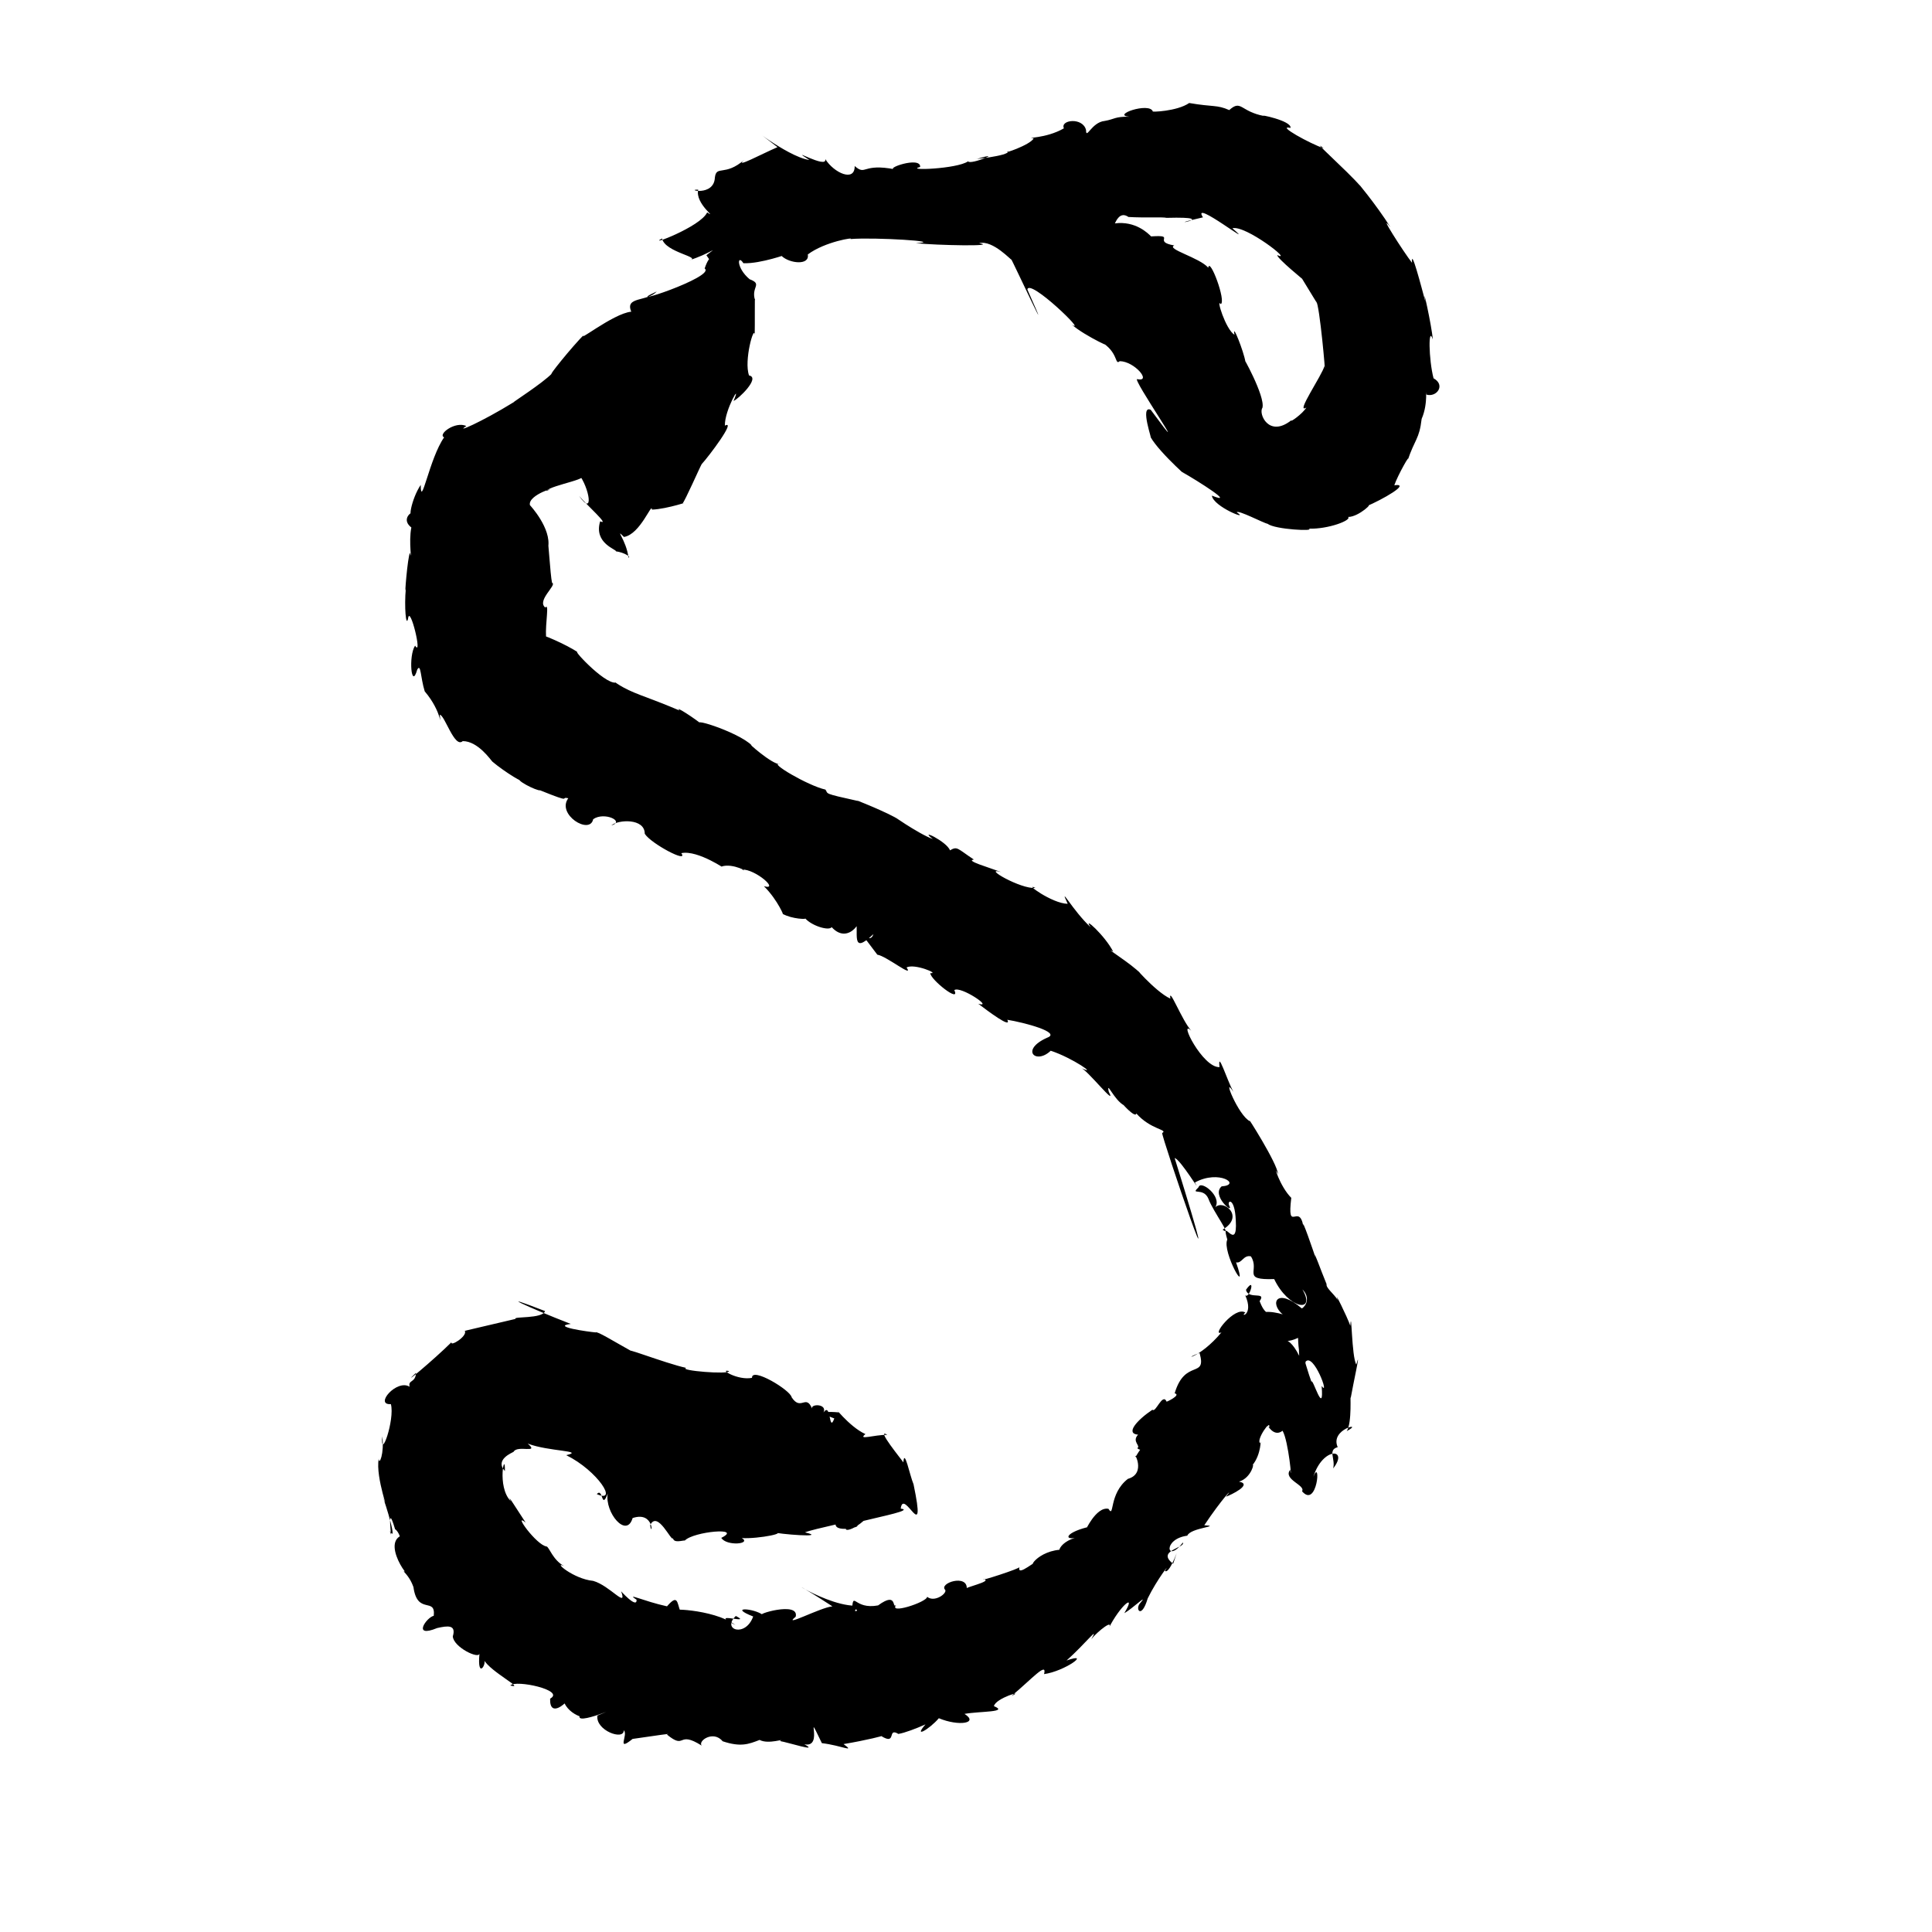 <?xml version="1.0" encoding="UTF-8" standalone="no"?>
<svg
   version="1.0"
   width="1024pt"
   height="1024pt"
   viewBox="0 0 1024 1024"
   preserveAspectRatio="xMidYMid meet"
   id="svg10"
   sodipodi:docname="S.svg"
   xmlns:inkscape="http://www.inkscape.org/namespaces/inkscape"
   xmlns:sodipodi="http://sodipodi.sourceforge.net/DTD/sodipodi-0.dtd"
   xmlns="http://www.w3.org/2000/svg"
   xmlns:svg="http://www.w3.org/2000/svg">
  <defs
     id="defs14" />
  <sodipodi:namedview
     id="namedview12"
     pagecolor="#ffffff"
     bordercolor="#666666"
     borderopacity="1.0"
     inkscape:pageshadow="2"
     inkscape:pageopacity="0.0"
     inkscape:pagecheckerboard="0"
     inkscape:document-units="pt" />
  <g
     transform="translate(0,1024) scale(0.1,-0.1)"
     fill="#000000"
     stroke="none"
     id="g8">
    <path
       d="m 6303,9694 c -64.893,-44.705 -204.774,-48.853 -193,-44 -19.363,49.621 -221.466,-20.125 -124.75,-28.75 -76.207,1.714 -77.14,-13.14 -130.25,-22.25 -69.451,-6.742 -98.688,-101.951 -98.75,-48.375 -16.574,69.604 -138.608,54.493 -117.375,9.25 -96.768,-56.165 -213.5,-48.133 -159.875,-52.875 -18.324,-36.246 -176.242,-88.186 -135,-68 8.69,-26.438 -216.359,-46.642 -165,-41 153.68,46.024 -37.22,-34.82 -48,-13 -57.631,-40.928 -339.775,-50.907 -254,-30 4.38,60.039 -198.564,-11.514 -131,-13 -179.218,35.262 -153.875,-35.885 -216,18 1.591,-86.505 -109.14,-37.462 -156,37 13.846,-57.505 -209.952,75.133 -84,-5 -121.959,15.804 -389.237,238.813 -169,68 -78.213,-33.166 -235.656,-117.845 -175.625,-66.875 C 3841.416,9302.952 3797.117,9366.466 3789,9299 c -4.457,-104.063 -159.936,-62.145 -88.25,-64.5 -18.221,-74.597 106.676,-157.622 47.25,-120.5 -35.107,-76.701 -323.848,-183.83 -239,-138 15.559,-75.304 218.948,-99.572 142,-116 105.06,31.462 169.814,85.983 93,27.25 97.34,-152.432 49.515,103.15 -9.25,-70.25 62.899,-43.416 -462.135,-216.524 -253.75,-121.875 -50.043,-55.46 -170.724,-25.143 -135,-107.125 -97.637,-8.913 -310.878,-183.631 -243,-114 -76.531,-76.527 -203.525,-237.116 -177,-213 -50.707,-52.664 -207.03,-151.788 -203.25,-152.75 -174.812,-107.582 -316.301,-167.565 -250.75,-126.375 -59.169,27.785 -153.835,-44.507 -118,-59.875 -77.751,-110.522 -123.757,-384.603 -124,-252 -50.822,-75.125 -72.417,-205.579 -36,-142 -28.318,-6.705 -61.655,-46.856 -13.75,-83.75 -15.901,-79.502 6.015,-187.558 -7.25,-134.25 -12.622,-20.341 -30.948,-251.542 -22,-189 -8.928,-96.081 0.857,-210.482 12,-159 9.457,77.023 78.77,-210.431 37,-144 -35.921,-54.162 -19.714,-238.58 11.25,-127.5 19.991,36.66 16.859,-40.22 39.953,-114.906 93.426,-109.342 85.325,-205.124 80.047,-123.844 26.126,-2.655 78.142,-179.996 121.375,-139.875 80.842,0.596 149.938,-102.416 157.375,-108.875 62.671,-53.287 187.09,-130.51 146.875,-88.625 -34.012,-5.922 87.658,-66.641 106.125,-63.375 181.715,-73.31 99.868,-31.024 149,-42 -63.547,-85.693 114.838,-196.294 132,-111 58.348,41.413 171.285,-12.066 96,-33 36.346,31.242 177.612,39.449 177.375,-44.125 31.648,-51.829 235.329,-159.656 193.625,-102.875 88.742,19.427 252.188,-97.112 213,-71 61.042,21.523 155.59,-36.569 108.5,-15.625 71.542,2.647 201.799,-112.356 116.5,-88.375 76.009,-75.344 112.822,-171.777 98.75,-146.375 49.152,-28.146 134.338,-30.608 119.5,-23.625 35.855,-41.237 127.706,-67.986 140.75,-47 96.013,-105.495 183.496,68.236 127,41 20.401,-59.797 -31.219,-198.307 94,-78.25 -25.519,-87.135 -159.627,135.872 21,-108.75 47.892,-6.776 197.207,-127.838 155,-68 39.658,23.561 179.239,-34.922 125.875,-29.75 -1.149,-32.897 162.688,-163.17 127.125,-90.125 32.179,24.189 212.549,-97.23 127,-72.125 51.813,-39.535 179.544,-135.346 154,-85 87.02,-14.053 289.77,-66.911 210.875,-95.125 -144.617,-64.784 -59.6,-144.429 19.125,-69 115.666,-37.558 259.467,-138.35 158,-89.875 33.717,-7.439 197.305,-217.466 149.75,-127.375 -14.117,63.589 27.584,-44.343 81.75,-72.75 -25.333,24.97 60.862,-72.798 64.25,-42.375 76.007,-86.381 170.564,-85.492 137.25,-103.5 -11.163,-0.198 387.28,-1166.059 66,-133 29.758,-5.032 149.131,-204.141 107.125,-129.5 127.838,70.745 249.935,-13.004 141.875,-20.5 -55.95,-47.684 64.358,-149.561 41,-104 -16.428,29.303 28.622,52.905 34,-77 10.974,-177.478 -82.8,31.125 -45,-101 -29.973,-62.824 117.167,-322.598 46.375,-120.625 30.431,-8.075 38.975,40.913 78.625,31.625 50.072,-76.708 -53.643,-126.123 123.5,-120.375 74.406,-157.195 225.106,-184.546 149.5,-54.625 42.743,-43.473 19.796,-88.102 -3,-101 -132.122,112.953 -173.7,28.677 -100,-33 5.946,3.013 -173.126,48.347 -106.875,-36.875 47.254,-13.692 37.797,41.192 61.75,41.125 -73.615,-21.328 -83.179,124.948 -85.875,57.75 56.761,69.921 -52.903,11.983 -64.875,69.844 54.849,78.304 17.701,-52.149 -4.125,-28.844 48.227,-108.485 -33.533,-117.566 1,-92 -56.107,37.154 -184.193,-130.407 -127,-105 -116.301,-139.916 -220.24,-147.404 -116,-109 39.608,-139.285 -77.1,-27.382 -132,-214 38.709,-8.352 -49.669,-49.588 -42.75,-43.625 -21.934,48.452 -58.111,-62.552 -75.125,-43.25 C 6024.474,2711.802 5963.55,2641.382 6032,2636 c -34.961,-37.069 16.394,-58.617 -4.25,-71.875 51.462,-43.704 82.804,108.488 -9.75,-47.125 -12.544,37.706 61.449,-86.891 -39.875,-115.25 -103.102,-79.805 -70.374,-212.829 -102.875,-158.875 -67.239,13.993 -126.727,-127.103 -114.25,-97.875 -125.521,-32.358 -119.887,-75.396 -43.75,-50.75 -123.209,-26.945 -120.705,-118.427 -73.25,-67.25 -148.405,2.649 -214.598,-123.631 -140,-65 -5.171,19.71 -115.46,-86.628 -100.75,-27.375 9.317,-6.692 -220.801,-80.292 -189.25,-64.625 51.719,-11.145 -116.103,-46.579 -90,-51 5.33,80.525 -150.85,30.015 -114,-6 10.188,-18.75 -57.006,-68.071 -96.125,-36.25 1.221,-28.172 -220.035,-100.208 -158.875,-37.75 -33.374,-41.225 9.623,72.76 -101,-8 -126.557,-23.693 -129.579,77.791 -138,-16 70.661,-11.154 -33.547,-32.322 51,17 -174.243,-31.898 -523.735,233.058 -155,-6 -62.603,-5.393 -270.575,-115.865 -194.75,-55.125 21.613,86.172 -228.697,8.059 -173.375,9.625 -49.357,36.255 -187.218,44.883 -51.875,-8.25 -40.816,-113.826 -169.174,-69.915 -92,2.75 97.311,-49.657 -159.976,31.535 -2,-48 -118.848,89.175 -397.07,89.325 -292.625,73.625 -17.157,46.602 -12.977,91.832 -70.125,25.5 -124.813,27.291 -222.998,75.691 -161.25,34.875 3.135,-51.95 -89.468,52.987 -82,45 34.512,-95.042 -58.797,29.874 -148,55 -105.862,10.021 -216.738,108.195 -153.375,77.875 -60.954,32.913 -79.583,101.209 -93.625,104.5 -53.19,6.374 -182.302,185.295 -111,126.625 -47.777,72.394 -103.975,163.57 -78.75,113.625 -76.615,75.525 -28.434,278.116 -31.25,159.375 -56.33,61.498 41.327,98.033 46,102 20.145,38.285 140.248,-12.658 75,43.75 109.029,-42.419 307.43,-37.314 204.25,-61.5 167.428,-82.695 278.576,-258.035 161.75,-206.25 34.495,37.453 23.384,-88.704 58,3 -16.598,-100.557 99.547,-240.521 132,-130 119.128,39.794 104.017,-112.096 93,-38 38.957,82.375 113.498,-91.29 121.125,-68.875 3.942,-27.64 50.532,-11.039 62.875,-12.125 45.422,47.901 310.833,72.429 193,14 27.191,-45.202 162.435,-33.023 108.875,-1.125 87.079,-5.44 268.512,30.114 155.125,33.125 39.649,-13.078 307.447,-33.122 179.5,-2.875 48.161,19.396 287.947,66.763 162.259,44.165 -3.057,-53.095 171.101,-6.907 98.241,-6.29 -79.24,-14.378 -43.672,-57.958 50,23 101.706,25.314 264.573,56.986 197,65 14.274,115.935 139.341,-213.039 68,129 -20.416,48.097 -48.547,194.796 -54,116.125 -4.332,8.725 -151.082,187.013 -85,145.875 -69.485,0.97 -159.503,-30.846 -116,4 -87.911,39.088 -182.734,167.325 -140,115 -131.726,11.021 -63.178,-18.196 -25,-32 -29.868,-81.609 -15.899,90.527 -57,32 20.336,46.203 -68.118,46.402 -61,20.5 -32.959,78.676 -58.672,-15.369 -108,59.375 -4.884,37.125 -213.048,163.035 -210.25,103.25 -75.905,-15.203 -178.675,49.221 -121.75,35.875 3.605,-19.879 -271.359,2.759 -227,17 -109.344,23.013 -387.063,132.199 -266,75 -126.176,70.239 -205.598,120.521 -214,113 -35.434,2.721 -239.263,31.187 -132,45 -228.606,88.529 -418.232,177.767 -136,68 -14.111,-42.486 -170.907,-26.856 -156.875,-41.5 -160.439,-38.442 -292.943,-67.53 -267.875,-64 12.58,-29.008 -79.341,-84.891 -71.25,-59.5 -95.455,-94.754 -281.245,-248.991 -188,-162.125 -2.547,-55.012 -43.426,-35.694 -34,-73.875 -67.152,42.546 -189.552,-98.241 -99.25,-92.125 22.16,-82.297 -56.922,-305.939 -45.625,-171 12.059,-89.335 -17.636,-159.534 -18.625,-117.75 -20.072,-101.584 69.294,-323.106 17.5,-193.125 21.423,-51.587 83.384,-260.935 41.625,-191.25 17.982,-85.795 -23.298,181.132 27.375,10.25 42.732,-27.353 41.531,-166.506 33,-33.875 -112.179,-47.693 81.393,-295.734 45,-187.125 -55.401,75.892 -4.013,-37.188 -42,7 34.63,-33.719 49.987,-61.515 61.375,-92.875 20.636,-150.515 118.794,-50.34 107.625,-152.125 -37.778,-7.857 -117.029,-120.489 18,-65 55.959,12.741 101.953,18.572 83,-44 3.111,-57.55 141.497,-124.202 141.443,-89.901 -14.028,-146.85 42.624,-51.531 22.557,-34.099 35.727,-64.292 224.116,-158.417 140.75,-136.375 27.092,31.725 294.119,-25.149 211,-69.75 -3.373,-107.3 89.595,-14.955 76.25,-24.875 39.71,-80.55 161.321,-90.414 88,-54 -69.414,-88.477 298.558,79.821 86.375,-10.875 -11.051,-79.439 141.567,-134.03 139.625,-78.125 25.965,-22.142 -42.586,-117.839 46.875,-45.625 121.339,17.124 217.562,32.401 181.5,23.5 103.332,-84.684 53.094,24.203 184.625,-58.875 -21.336,24.911 62.372,82.681 111,23 95.446,-31.836 137.219,-15.756 196,7 49.1,-25.748 137.283,11.081 108,-6 43.243,-6.931 212.095,-61.979 129,-17 110.023,-22.759 -5.364,208.958 93,6 106.503,-12.852 180.183,-53.243 115,-5 121.763,20.266 222.812,46.255 199,43 85.135,-53.075 30.154,47.966 91.625,10.75 68.327,11.05 250.735,96.648 159.375,68.25 -97.271,-104.667 5.924,-43.149 55,15 106.236,-44.103 213.837,-26.562 136,23 83.718,14.765 236.886,7.952 156,41 8.779,43.102 167.923,88.313 93.5,54.25 106.917,89.155 190.097,184.705 172.25,115.625 107.561,14.289 255.529,119.793 119.25,72.125 100.366,89.263 177.01,191.042 131,113 31.973,40.188 127.734,116.664 89,52 66.249,132.339 153.107,196.402 86,86 40.923,21.727 132.75,110.456 84,53 -28.981,-30.86 6.521,-89.07 40,25 49.894,101.933 126.644,198.563 91,146 28.422,-25.97 94.008,190.387 43.875,37.75 -92.814,70.494 67.85,84.347 51.25,112.5 -85.987,-114.186 -109.286,19.001 23.75,36.25 15.802,42.416 185.393,50.188 90,55.25 92.238,138.891 165.499,215.002 115.125,151.25 26.578,9.779 143.993,65.649 69,80 67.064,20.102 84.323,107.301 70,86 49.883,58.089 45.78,151.773 43,118 -27.151,11.92 61.081,139.734 46,80 -53.96,136.048 -3.056,-73.56 71.75,-14.25 32.319,-54.326 52.312,-290.54 40.25,-206.75 -39.37,-52.118 83.56,-81.539 63,-114 81.438,-95.08 101.598,180.881 60,77 50.331,160.172 189.944,151.152 105,44 13.14,51.871 -30.247,97.892 24.125,112.75 -44.128,97.278 146.12,136.537 47.875,85.25 29.475,43.893 16.609,208.947 21,175 11.981,69.73 57.634,275.82 29.625,177.875 -25.341,40.639 -24.839,309.99 -31.625,205.125 -17.634,49.858 -90.487,197.597 -66.75,136.75 -23.278,36.306 -62.947,63.393 -59.25,84.25 -32.651,78.926 -73.999,195.967 -58,139 -11.282,33.084 -77.265,227.935 -65,167 -22.176,129.098 -87.541,-42.908 -64,151 -62.069,62.095 -98.382,188.718 -70.75,126 0.221,52.457 -174.571,326.134 -148.25,280 -61.291,29.316 -151.28,253.154 -88,156 -32.818,60.602 -84.802,227.209 -73.125,131 -89.683,-4.755 -221.132,260.499 -149.875,193 -48.224,51.418 -121.065,241.777 -111,170 -83.71,38.331 -216.937,199.586 -158,133 -44.035,49.285 -204.83,147.93 -145,116 -42.066,83.776 -167.03,196.904 -119,129 -96.133,89.167 -172.646,234.322 -122,124.625 -83.31,0.832 -236.899,115.149 -171.25,84.375 -75.311,-9.038 -286.416,113.434 -181.75,84 -63.987,24.095 -193.591,61.159 -144,66 -89.064,58.693 -86.897,72.221 -127,49 -15.335,45.54 -170.397,120.915 -91,60 -79.08,28.004 -249.513,150.07 -180,102 -41.353,32.314 -270.214,122.579 -214,99 -193.707,42.652 -157.887,37.456 -175,61 -93.383,20.513 -308.372,148.623 -240,135 -40.779,-5.901 -191.331,130.602 -149,98 -73.028,75.127 -374.994,166.97 -251,101 -56.421,47.037 -165.409,115.748 -133,85 -132.783,56.921 -267.498,102.356 -205,82 -96.864,32.088 -155.885,82.266 -133,66 -62.907,-9.054 -252.296,200.486 -195,156 -61.907,46.451 -232.604,114.427 -174.875,85.5 -4.477,76.213 18.575,182.403 -4.125,156.5 -47.055,37.312 64.738,121.065 36,131 -9.566,37.985 -22.14,266.11 -20.75,186.75 18.163,101.904 -95.088,223.225 -96.443,224.783 -13.659,56.578 162.947,104.16 85.193,74.467 28.002,34.881 273.668,68.463 172,92 58.559,-73.487 84.023,-232.795 3,-117 41.382,-49.969 166.129,-159.787 112,-135 -36.107,-118.386 91.214,-150.137 83,-159 48.631,-6.893 82.309,-32.218 67,-33 -11.183,91.948 -76.619,161.496 -24,109 86.811,13.566 149.168,187.589 148,145 80.476,1.801 223.171,52.284 161.875,31.5 14.197,14.752 92.426,193.564 102.125,209.5 37.191,40.312 185.827,237.191 123,204 -2.815,82.154 93.11,243.014 46,131 22.946,7.652 144.638,123.268 82,135 -28.422,78.36 27.369,271.832 30,215 1.555,39.024 -0.55,241.93 2,183 -23.113,72.451 42.365,84.936 -29,112 -72.719,61.113 -64.916,135.043 -33,85 91.568,-4.583 247.891,53.911 203,38 41.931,-39.919 149.218,-51.043 138.375,8.25 91.345,68.844 253.672,92.865 225.625,81.75 131.242,10.328 510.382,-13.377 347,-22 112.03,-11.537 440.05,-17.815 335.5,-0.25 72.306,20.155 176.019,-97.447 170.5,-85.75 0.92,4.223 253.391,-537.812 85,-159 12.135,59.498 322.619,-242.405 235.75,-186.375 67.923,-61.493 260.542,-148.416 149.25,-87.625 100.788,-57.635 76.649,-130.942 104.75,-106.25 78.07,-0.873 170.734,-110.938 94.25,-95.75 -42.659,21.864 325.78,-509.335 70,-162 -60.458,27.198 13.155,-173.693 -1.625,-143.375 51.211,-91.331 249.316,-258.748 166.625,-185.625 87.18,-49.521 290.576,-178.43 159.125,-125.875 7.158,-59.009 205.829,-136.947 132,-88.5 5.55,14.718 145.15,-58.572 162.875,-60.625 39.755,-31.128 257.46,-40.872 218.625,-26 103.191,-3.56 229.373,45.155 208.375,62 57.557,-0.706 147.382,87.246 94,55 87.85,36.609 242.966,125.373 151,113 17.614,52.117 93.025,185.88 69,127 40.321,120.39 63.179,115.244 76,225 37.322,84.66 17.817,182.751 25.125,128.625 54.047,-16.478 103.422,50.512 37.875,86.375 -25.945,100.35 -28.615,282.995 -4,206 -5.088,71.367 -59.275,313.055 -39,199 -22.768,84.078 -77.225,293.903 -71,207 -44.006,55.883 -187.506,281.036 -114,188 -75.368,120.977 -196.006,263.712 -160,219 -70.234,80.957 -277.351,264.495 -194,200 -70.308,23.292 -256.28,125.385 -176,108 7.087,38.86 -178.181,74.83 -140,63 -127.538,24.357 -120.285,89.092 -184.875,31.5 -65.697,29.239 -83.318,15.218 -212.125,37.5 z m -322,-604 c 86.069,-5.298 184.545,0.61 201.625,-4.625 322.917,8.955 -69.34,-56.34 193.375,2.625 -67.889,105.122 299.111,-182.126 155.875,-57.875 68.673,18.797 326.812,-182.07 237.875,-142.25 -0.909,-18.359 148.396,-138.402 131.875,-125.75 25.988,-42.081 114.66,-188.997 74.25,-119.625 17.985,-10.152 53.628,-419.02 43.875,-342.5 -11.26,-47.503 -157.335,-258.421 -95.75,-220 -20.3,-33.977 -90.562,-82.769 -79,-67 -120.097,-95.425 -175.913,34.636 -154,65.25 17.266,61.11 -116.896,297.257 -90,244.25 -8.448,53.553 -72.375,216.194 -57.875,142.75 -47.949,30.035 -99.186,200.412 -73.125,162.75 30.965,12.94 -58.952,252.386 -66,193 -45.568,53.657 -225.597,99.215 -180,118 -120.802,21.002 16.801,57.477 -123,48 -15.794,16.178 -82.912,83.209 -192,69 5.459,9.187 26.148,66.144 72,34 z m 899,-5941 c 2.45,-116.023 37.745,-228.687 39.625,-126.5 42.097,51.042 130.508,-190.581 85.375,-128.5 13.905,-170.145 -49.16,50.314 -54,22 -32.743,87.153 -74.727,270.67 -65,138 -70.927,142.447 -116.124,44.345 -6,95 z"
       id="path4" />
    <path
       d="m 6353,3948 c -48.062,-46.88 25.382,2.615 52,-62 24.446,-67.335 130.227,-206.527 75.078,-163.344 119.522,69.999 4.409,162.978 -39.078,118.344 38.192,57.873 -77.998,146.184 -88,107 z"
       id="path6" />
  </g>
</svg>
